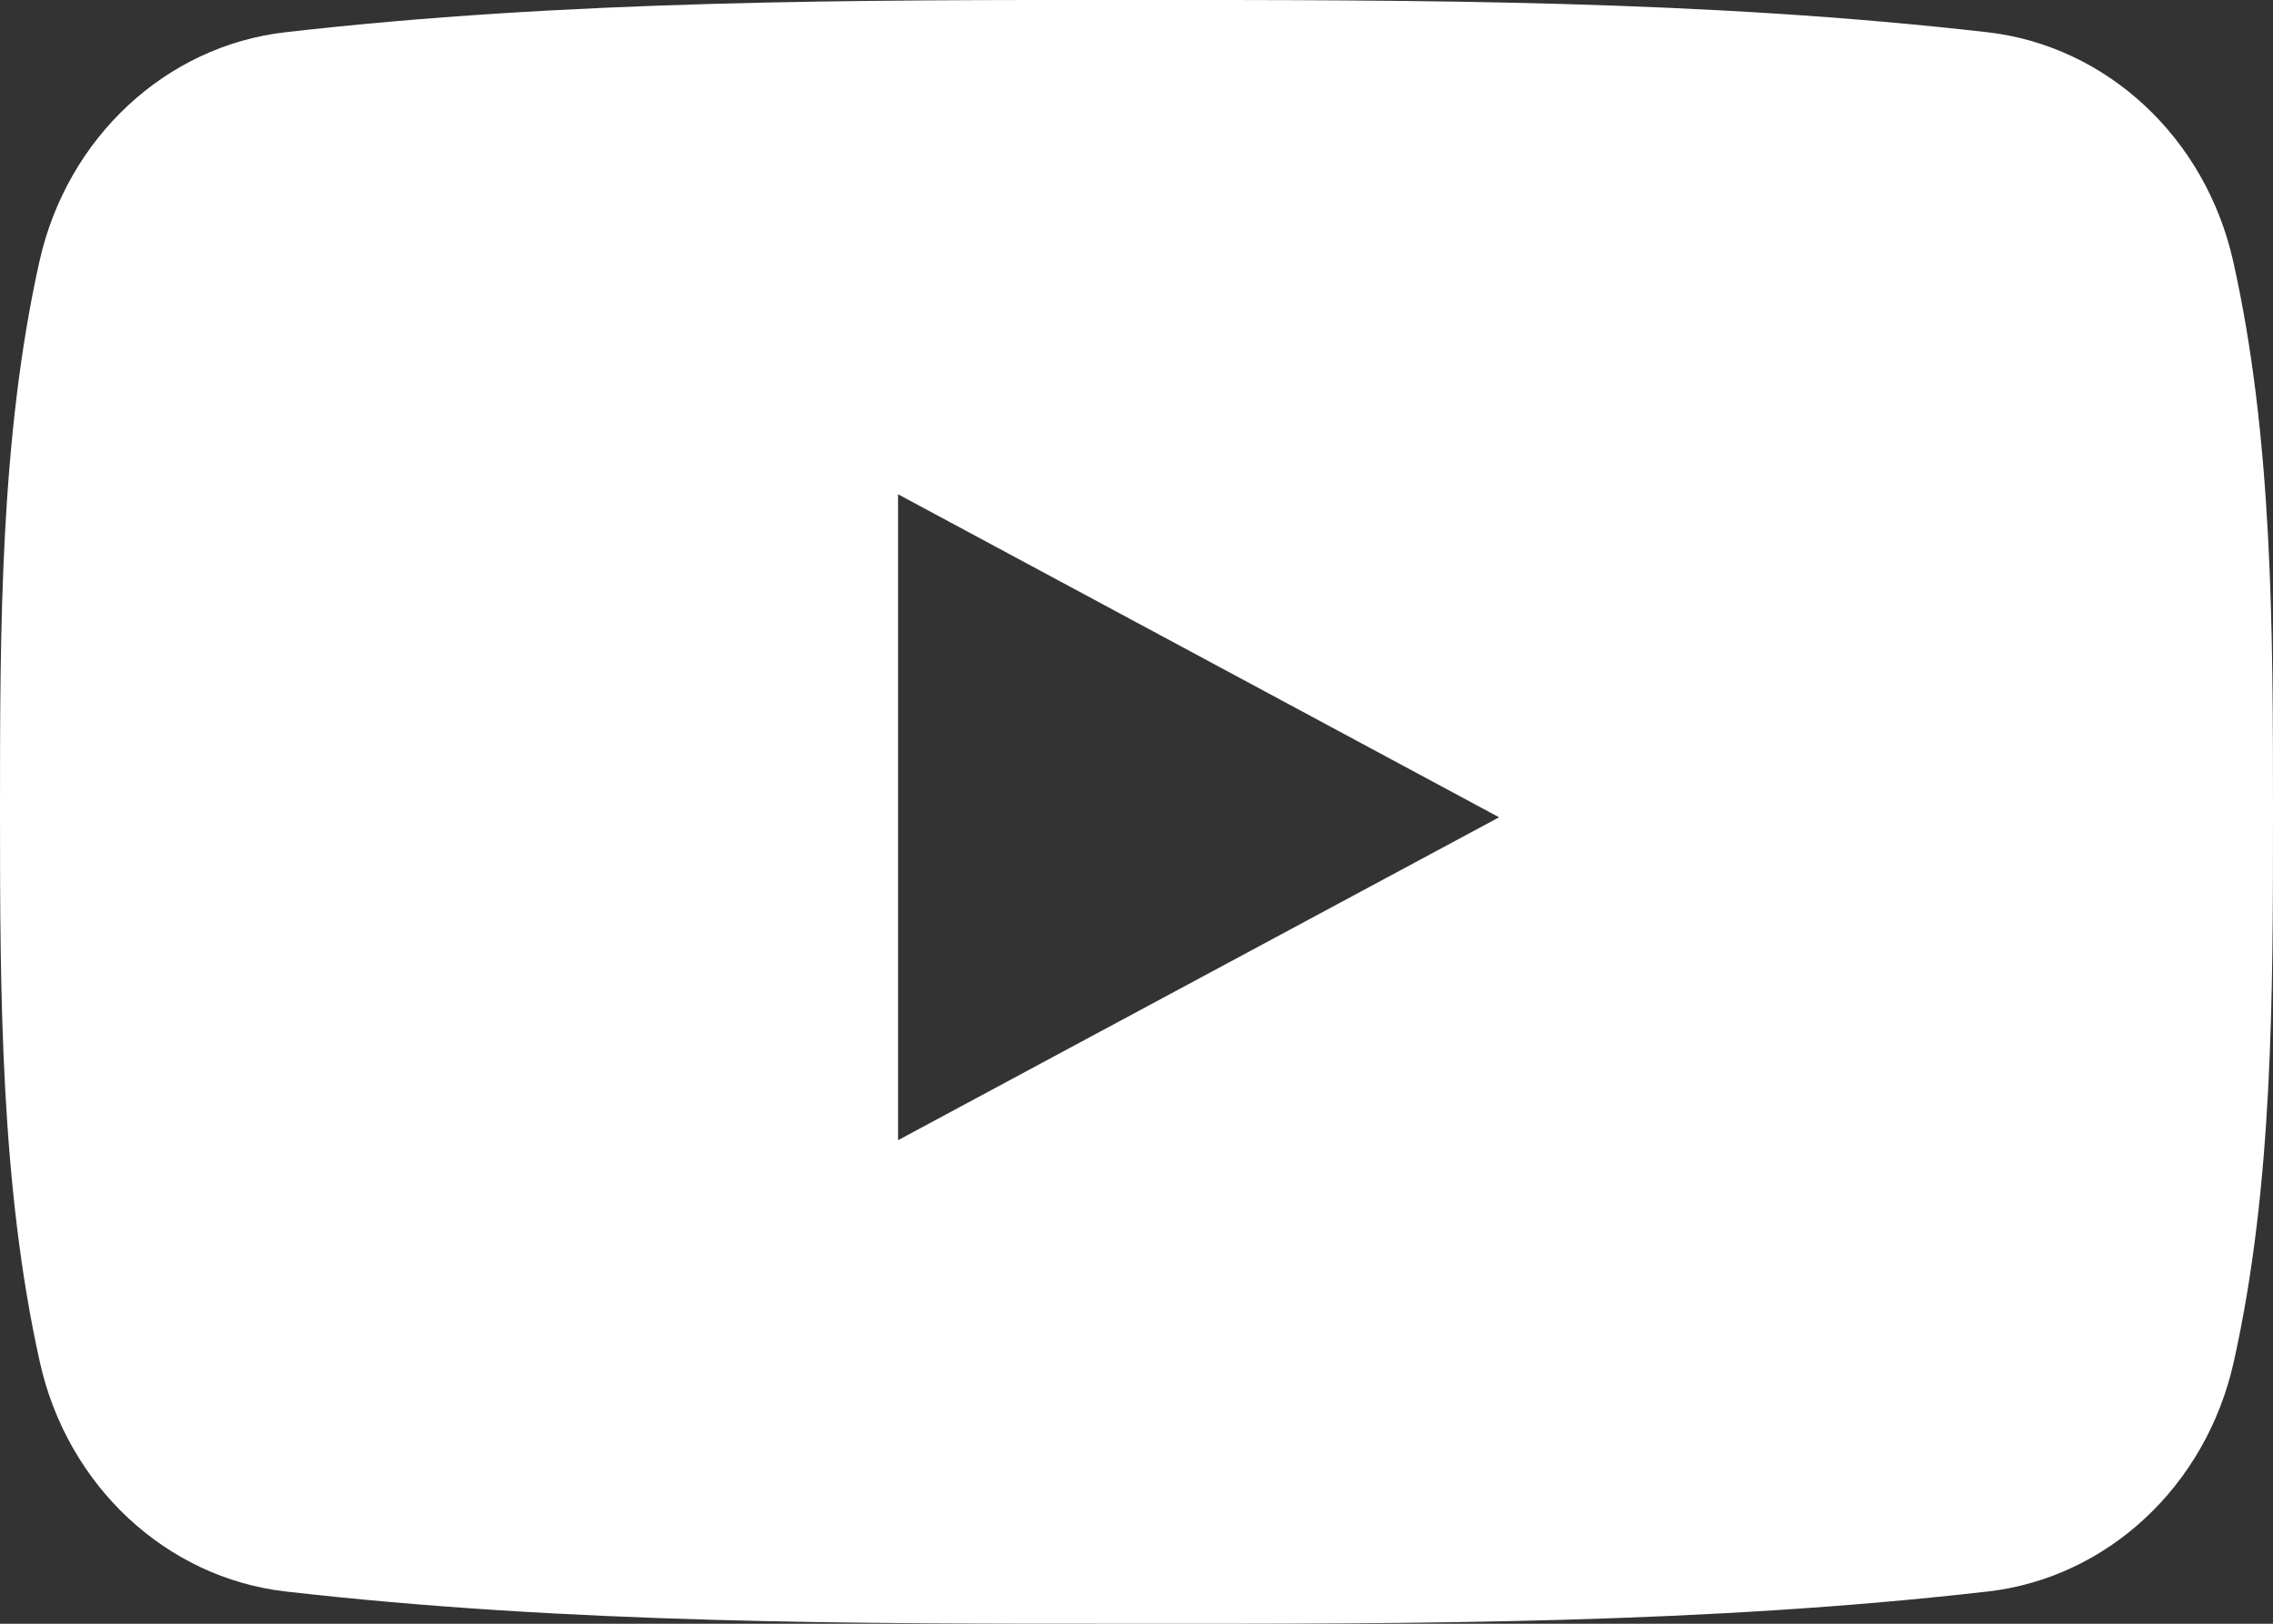 <svg width="21" height="15" fill="none" xmlns="http://www.w3.org/2000/svg"><rect width="100%" height="100%" fill="#333333" stroke="none"/><path d="M20.636 12.587c-.257 1.145-1.17 1.989-2.27 2.115-2.604.298-5.239.3-7.863.298-2.624.001-5.26 0-7.864-.298-1.1-.126-2.013-.97-2.27-2.115C.005 10.957 0 9.178 0 7.5s0-3.457.365-5.088C.622 1.268 1.535.424 2.635.298 5.239 0 7.875-.002 10.499 0c2.624-.001 5.26 0 7.863.298 1.1.126 2.013.97 2.27 2.115.366 1.63.368 3.409.368 5.087s.002 3.457-.364 5.087zM8.297 4.567v5.966L13.85 7.55 8.297 4.566z" fill="#fff"/></svg>